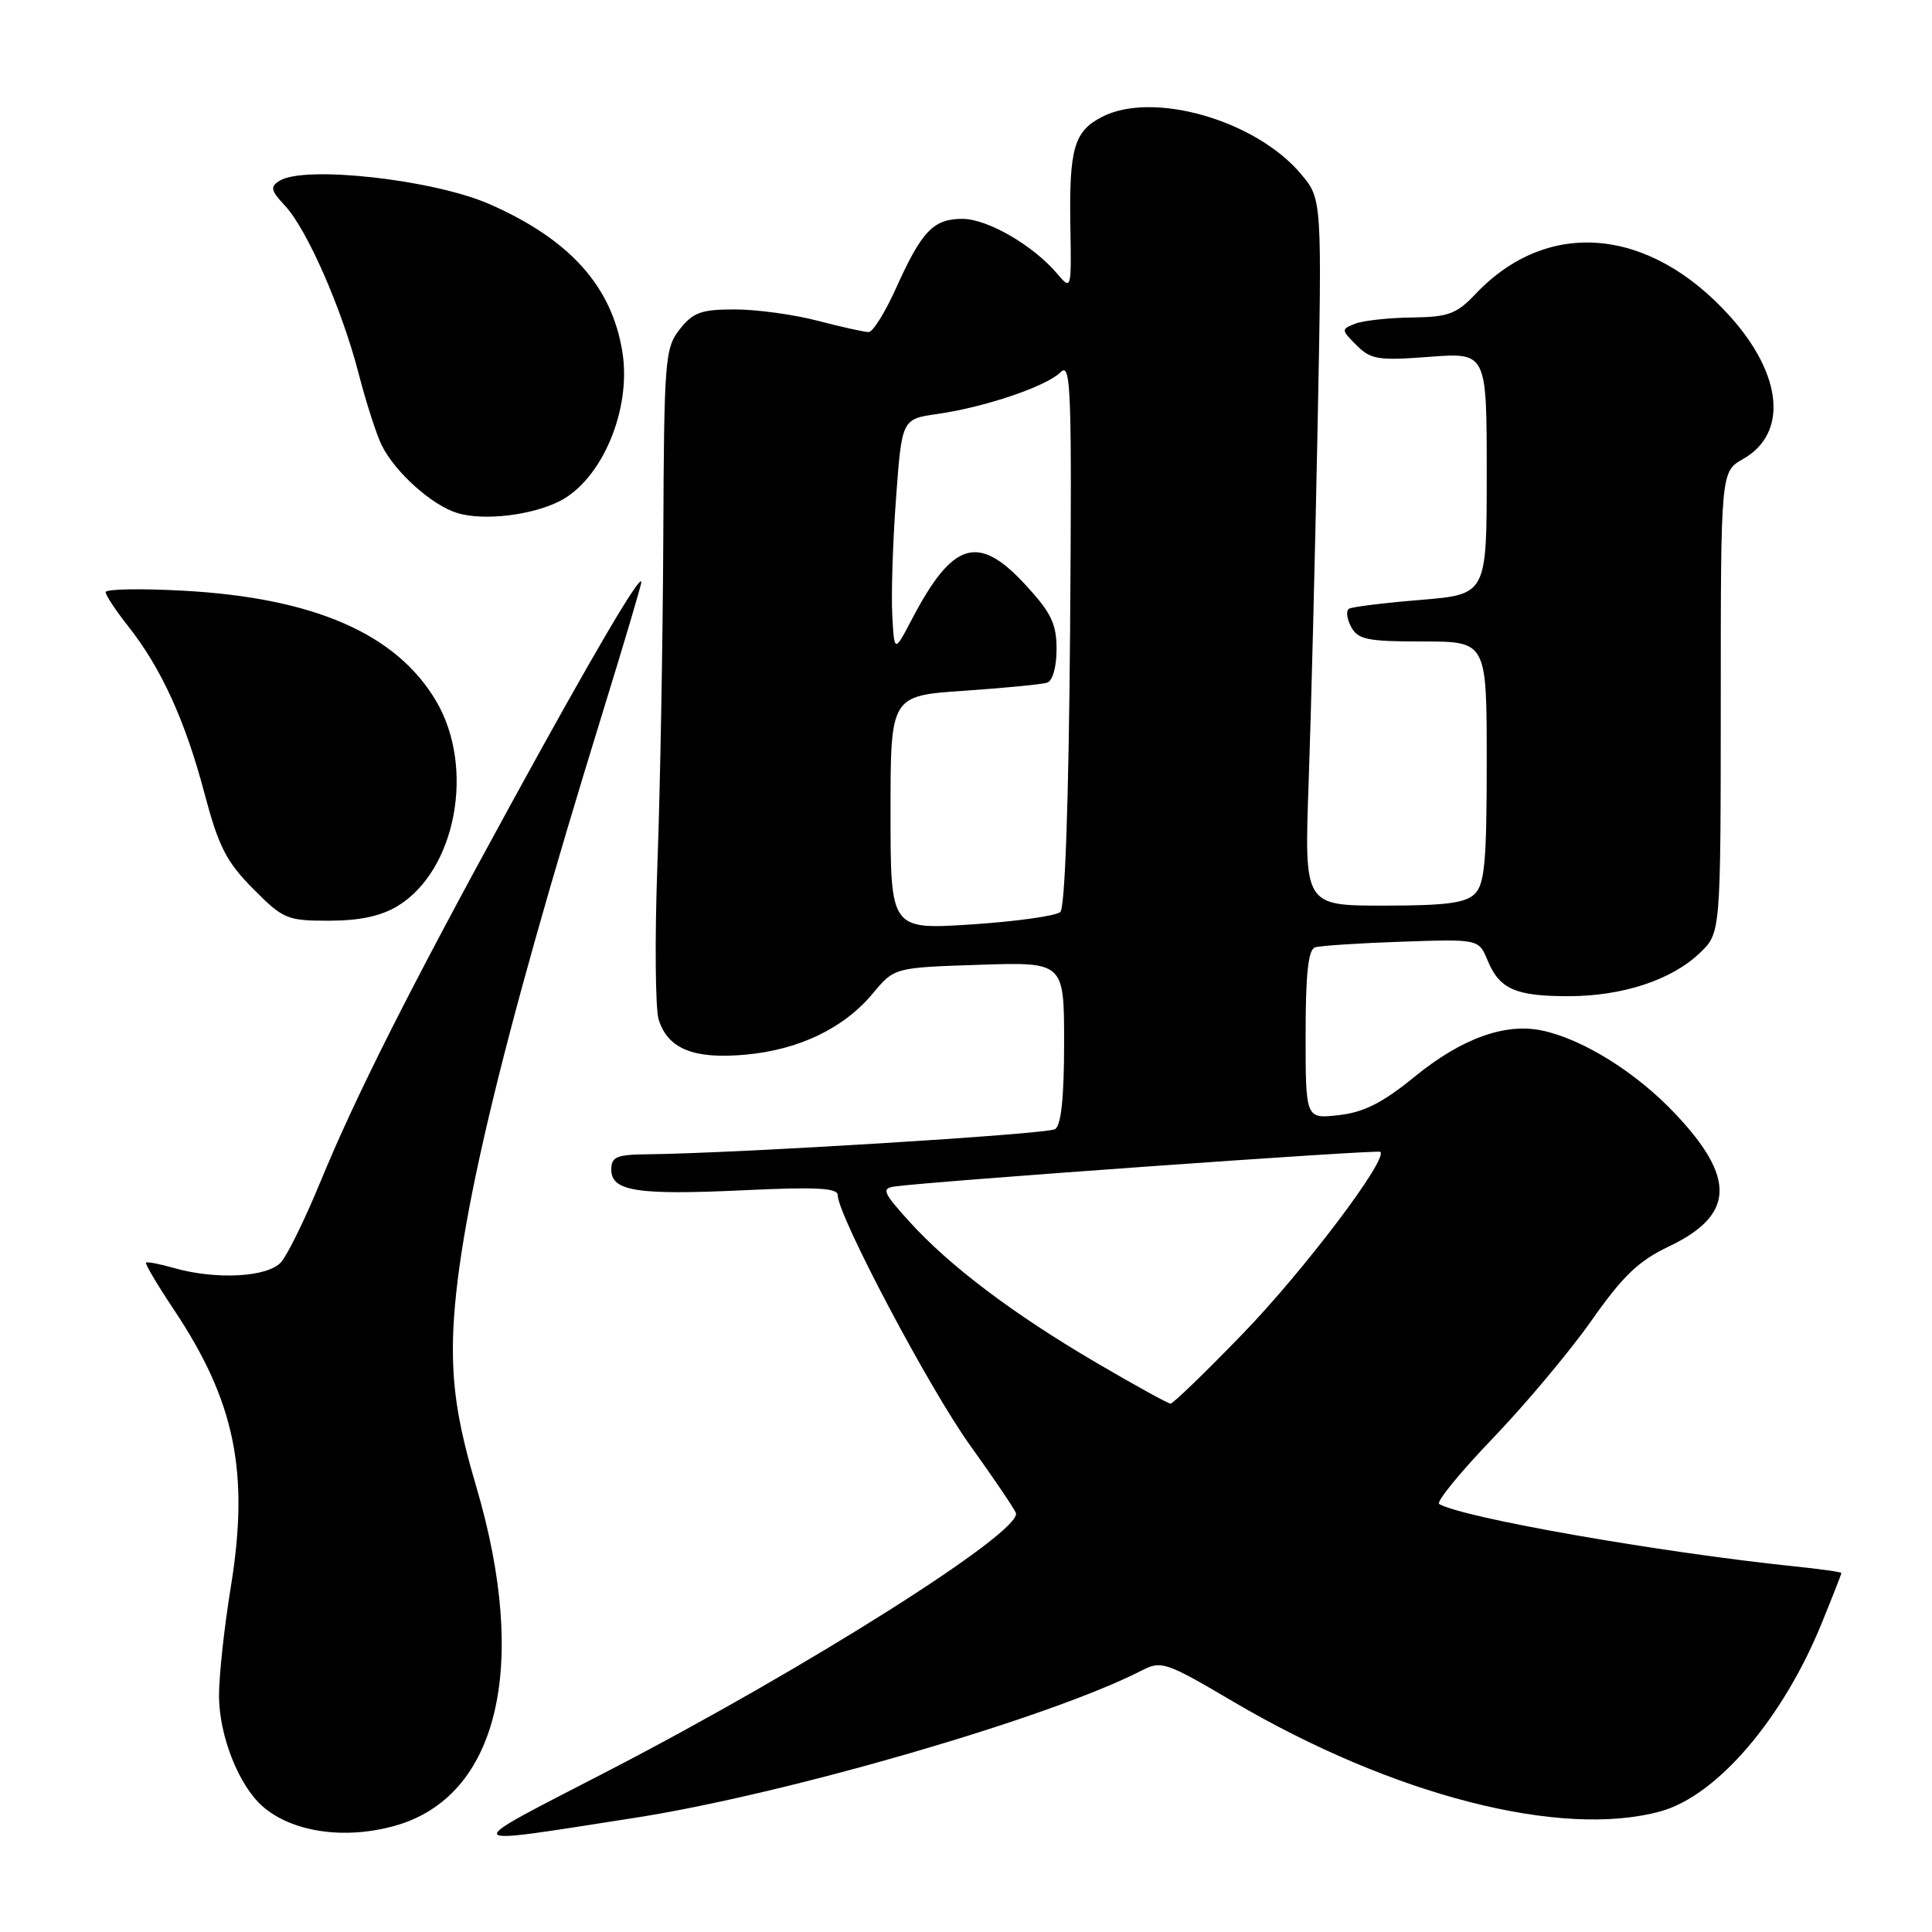 <?xml version="1.0" encoding="UTF-8" standalone="no"?>
<!DOCTYPE svg PUBLIC "-//W3C//DTD SVG 1.1//EN" "http://www.w3.org/Graphics/SVG/1.1/DTD/svg11.dtd" >
<svg xmlns="http://www.w3.org/2000/svg" xmlns:xlink="http://www.w3.org/1999/xlink" version="1.1" viewBox="0 0 256 256">
 <g >
 <path fill="currentColor"
d=" M 84.00 240.89 C 104.10 237.77 139.14 227.60 151.26 221.36 C 153.89 220.01 154.45 220.20 163.42 225.48 C 184.58 237.93 206.90 243.65 220.07 240.00 C 227.53 237.92 236.25 227.73 241.39 215.07 C 242.83 211.54 244.00 208.55 244.00 208.43 C 244.00 208.30 241.19 207.90 237.75 207.55 C 219.81 205.68 193.83 201.12 190.70 199.29 C 190.26 199.03 193.45 195.12 197.79 190.60 C 202.13 186.08 208.03 179.04 210.89 174.97 C 215.03 169.07 217.12 167.07 221.12 165.17 C 229.83 161.03 230.06 156.12 221.96 147.56 C 216.81 142.10 209.73 137.69 204.33 136.55 C 199.44 135.51 193.67 137.60 187.47 142.65 C 183.19 146.14 180.73 147.39 177.40 147.76 C 173.00 148.26 173.00 148.26 173.00 137.10 C 173.00 129.05 173.35 125.82 174.25 125.53 C 174.94 125.31 180.10 124.97 185.72 124.78 C 195.94 124.43 195.94 124.43 197.11 127.25 C 198.68 131.06 200.80 132.00 207.81 132.00 C 214.97 132.00 221.50 129.86 225.24 126.27 C 228.00 123.63 228.00 123.63 228.01 93.06 C 228.01 62.50 228.01 62.50 230.97 60.82 C 236.93 57.43 236.22 49.69 229.24 41.92 C 218.59 30.08 205.10 28.87 195.56 38.91 C 192.99 41.62 191.93 42.01 187.06 42.07 C 184.00 42.11 180.63 42.48 179.57 42.89 C 177.70 43.63 177.70 43.70 179.75 45.75 C 181.64 47.64 182.63 47.80 189.43 47.28 C 197.00 46.71 197.00 46.71 197.00 62.74 C 197.00 78.76 197.00 78.76 188.25 79.49 C 183.44 79.88 179.16 80.41 178.75 80.66 C 178.33 80.92 178.46 81.99 179.03 83.06 C 179.93 84.75 181.18 85.00 188.54 85.00 C 197.00 85.00 197.00 85.00 197.00 100.93 C 197.00 114.08 196.73 117.13 195.43 118.43 C 194.20 119.66 191.57 120.00 183.34 120.00 C 172.82 120.00 172.82 120.00 173.40 103.75 C 173.72 94.81 174.25 73.75 174.58 56.94 C 175.18 26.37 175.18 26.37 172.38 23.05 C 166.39 15.92 152.75 12.01 146.02 15.49 C 142.31 17.41 141.66 19.66 141.83 30.00 C 141.98 38.37 141.95 38.47 140.13 36.32 C 136.93 32.52 130.85 29.00 127.52 29.00 C 123.67 29.00 122.13 30.62 118.70 38.25 C 117.27 41.41 115.66 44.00 115.10 44.00 C 114.55 44.00 111.51 43.33 108.34 42.50 C 105.17 41.67 100.23 41.00 97.36 41.00 C 92.92 41.00 91.84 41.39 90.07 43.63 C 88.11 46.13 87.99 47.58 87.89 71.38 C 87.82 85.20 87.48 104.60 87.11 114.50 C 86.75 124.40 86.83 133.67 87.28 135.11 C 88.50 138.99 91.93 140.37 98.77 139.75 C 105.86 139.11 111.82 136.25 115.65 131.64 C 118.50 128.21 118.50 128.21 129.75 127.84 C 141.00 127.47 141.00 127.47 141.00 138.18 C 141.00 145.41 140.61 149.12 139.80 149.62 C 138.73 150.29 97.42 152.83 85.75 152.95 C 81.70 152.99 81.00 153.29 81.00 154.98 C 81.00 157.85 84.43 158.38 98.65 157.71 C 108.08 157.26 111.00 157.41 111.00 158.35 C 111.00 161.04 123.12 183.96 128.51 191.47 C 131.66 195.86 134.40 199.91 134.61 200.47 C 135.50 202.94 106.81 221.09 80.50 234.70 C 60.54 245.02 60.29 244.57 84.00 240.89 Z  M 52.28 241.94 C 65.99 238.13 70.15 220.86 63.11 197.00 C 60.82 189.25 60.01 184.47 60.01 178.76 C 59.99 164.74 66.00 139.25 79.94 94.13 C 82.72 85.13 84.99 77.48 84.98 77.13 C 84.94 75.87 78.44 86.93 67.73 106.50 C 54.27 131.06 47.13 145.22 42.41 156.71 C 40.42 161.54 38.09 166.29 37.24 167.25 C 35.47 169.24 28.63 169.61 23.06 168.02 C 21.17 167.48 19.51 167.16 19.35 167.31 C 19.20 167.47 20.86 170.27 23.05 173.55 C 31.14 185.68 33.06 195.05 30.59 210.24 C 29.71 215.60 29.01 222.12 29.02 224.74 C 29.05 230.00 31.61 236.52 34.75 239.31 C 38.62 242.75 45.59 243.80 52.28 241.94 Z  M 52.71 120.04 C 60.42 115.33 62.98 101.73 57.81 92.93 C 52.56 83.99 41.63 79.21 24.25 78.27 C 18.61 77.96 14.00 78.05 14.00 78.46 C 14.00 78.87 15.34 80.90 16.97 82.96 C 21.34 88.48 24.52 95.43 27.06 105.00 C 28.96 112.18 29.97 114.16 33.52 117.75 C 37.53 121.79 38.02 122.00 43.62 122.00 C 47.69 121.99 50.49 121.39 52.71 120.04 Z  M 74.17 66.40 C 79.79 63.52 83.69 54.23 82.47 46.64 C 81.07 37.93 75.52 31.74 64.89 27.06 C 57.46 23.79 40.32 21.88 37.03 23.96 C 35.77 24.75 35.88 25.25 37.73 27.22 C 40.66 30.33 45.30 40.90 47.52 49.50 C 48.52 53.35 49.89 57.62 50.58 59.00 C 52.36 62.59 57.23 66.95 60.60 67.98 C 64.06 69.04 70.46 68.29 74.17 66.40 Z  M 145.29 180.58 C 134.22 174.09 125.80 167.73 120.48 161.85 C 117.01 158.02 116.78 157.47 118.52 157.22 C 123.38 156.53 182.54 152.31 182.90 152.62 C 183.97 153.55 172.79 168.34 164.73 176.67 C 159.77 181.80 155.43 186.00 155.10 185.99 C 154.77 185.98 150.36 183.55 145.29 180.58 Z  M 118.00 107.69 C 118.00 92.19 118.00 92.19 127.75 91.53 C 133.11 91.16 138.06 90.68 138.75 90.46 C 139.48 90.23 140.00 88.37 140.00 86.01 C 140.00 82.65 139.29 81.19 135.87 77.48 C 129.62 70.70 126.26 71.71 120.86 82.00 C 118.50 86.50 118.50 86.50 118.23 81.50 C 118.08 78.75 118.30 71.78 118.73 66.01 C 119.50 55.52 119.50 55.52 124.24 54.85 C 130.56 53.94 138.67 51.19 140.55 49.31 C 141.91 47.94 142.04 51.55 141.79 83.84 C 141.61 106.21 141.12 120.26 140.50 120.84 C 139.95 121.36 134.66 122.10 128.75 122.49 C 118.00 123.19 118.00 123.19 118.00 107.69 Z "/>
</g>
</svg>